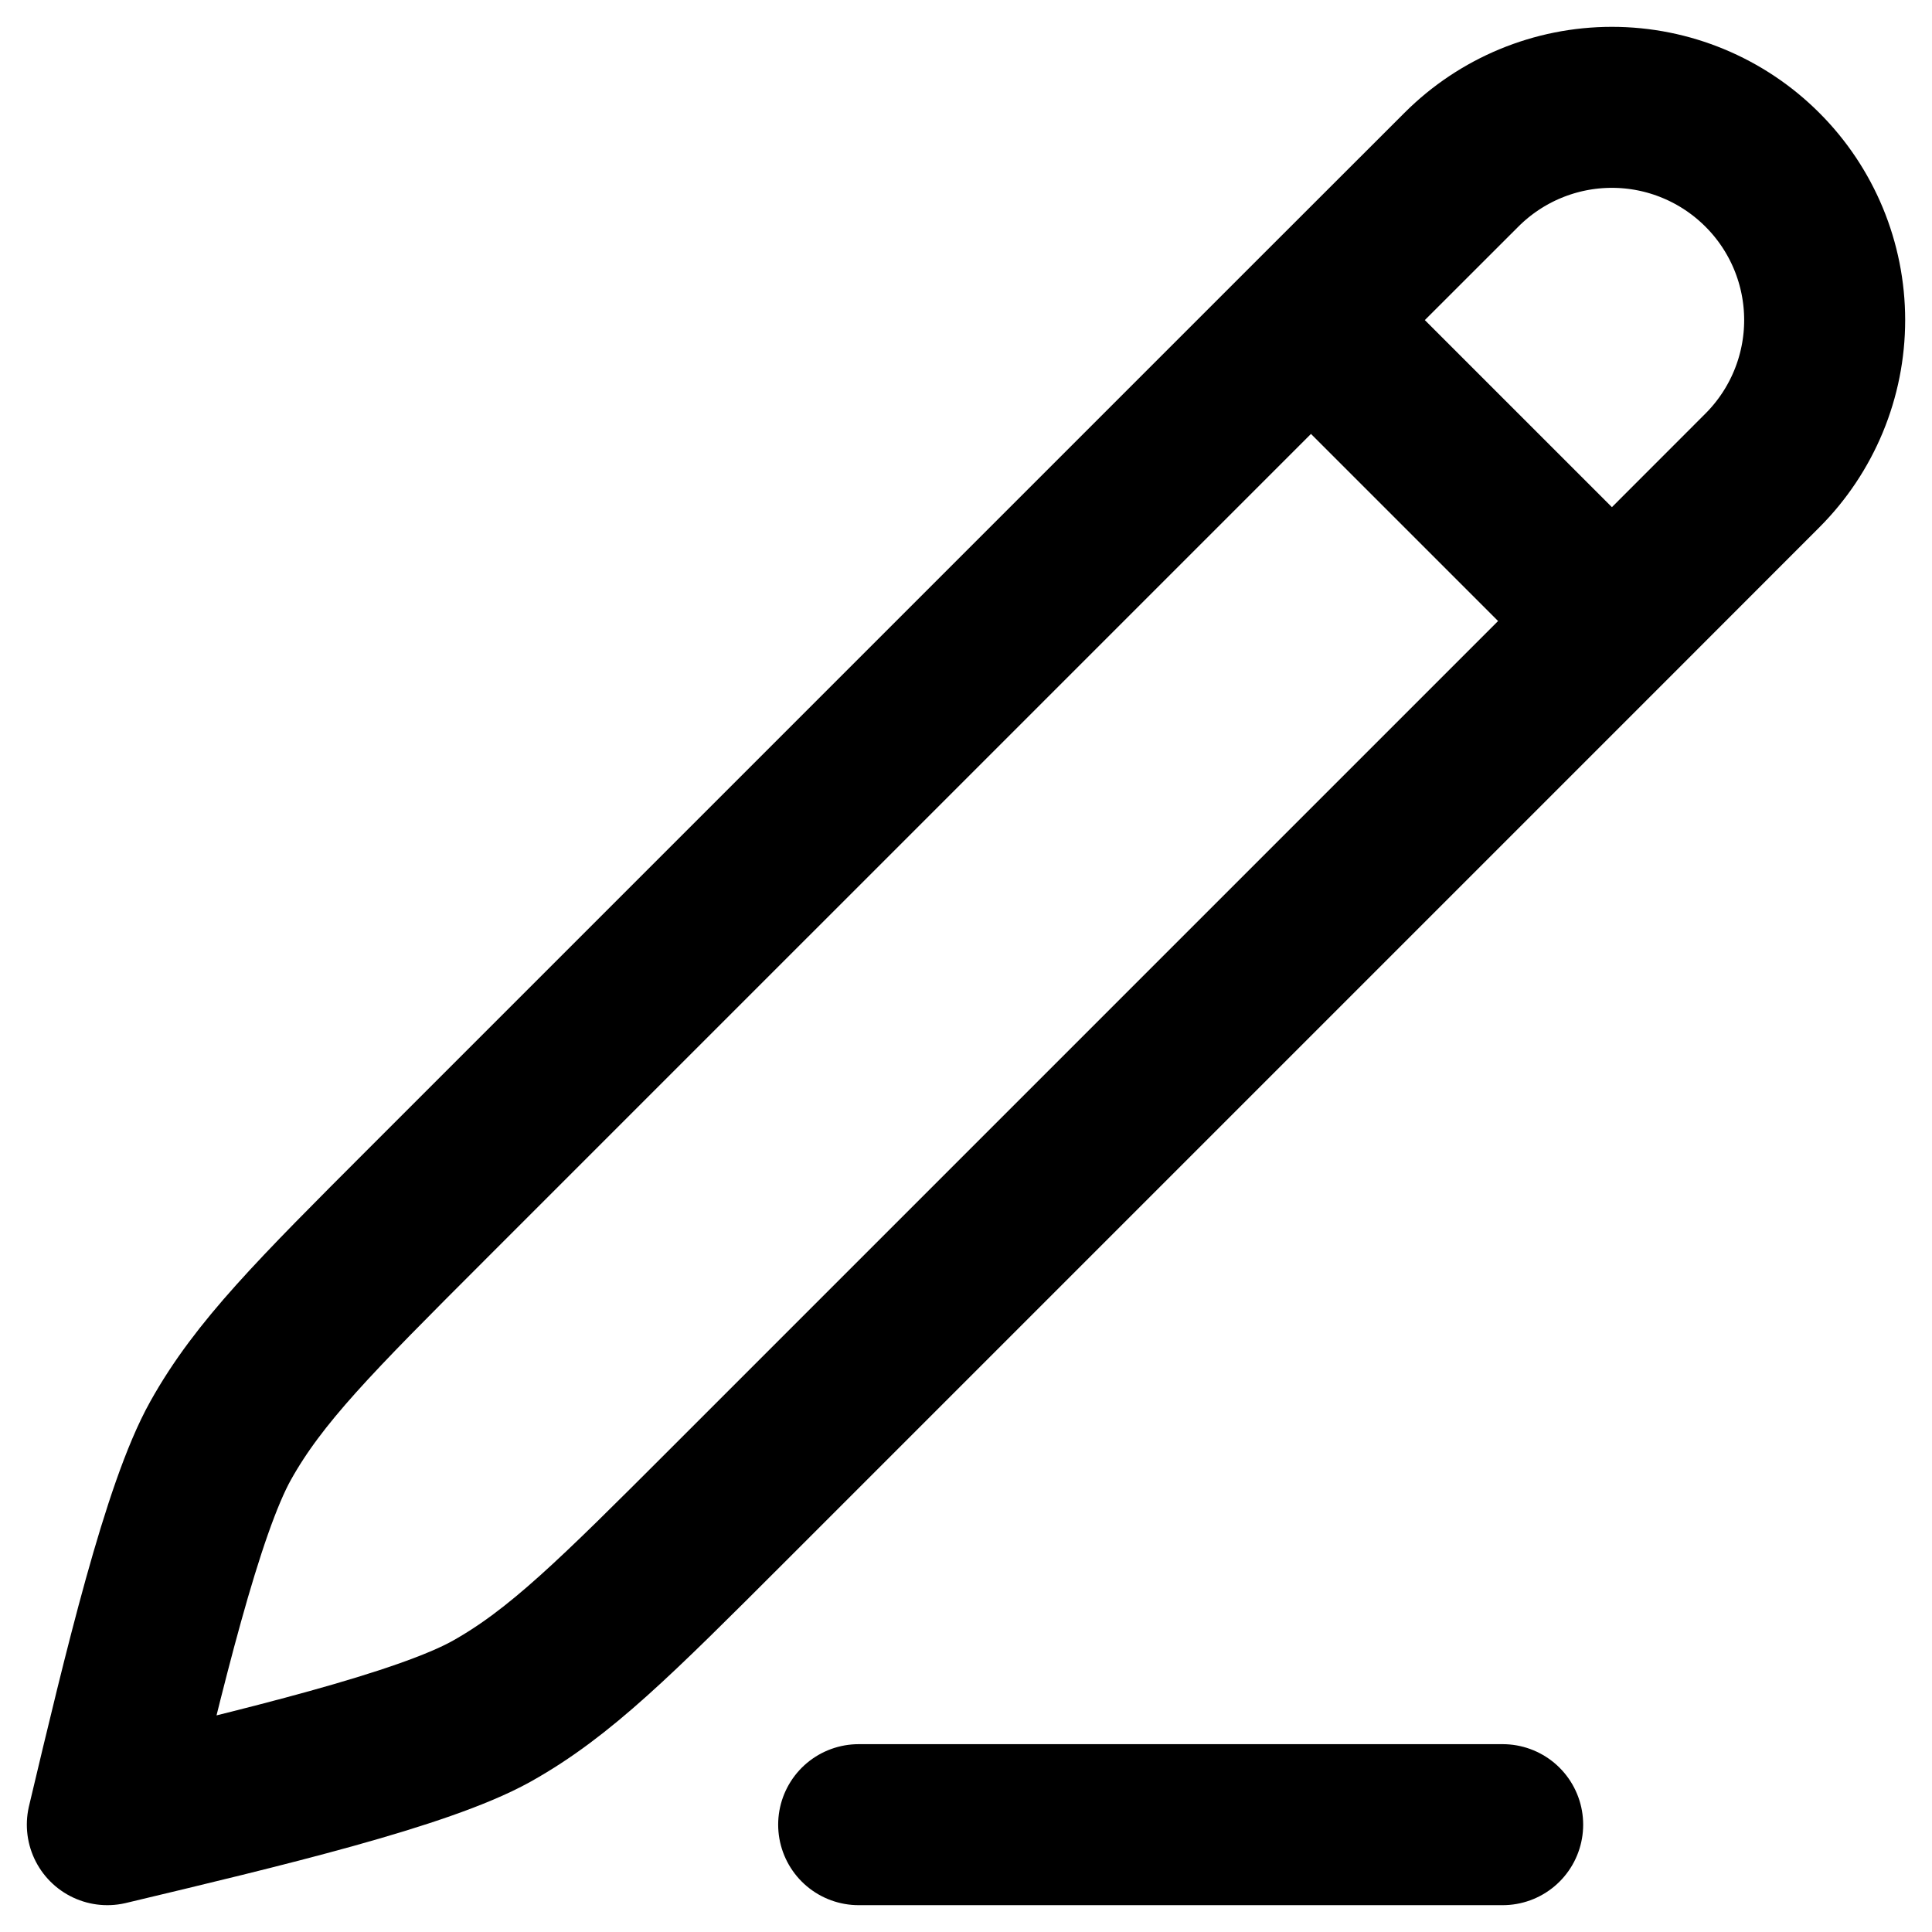 <svg width="18" height="18" viewBox="0 0 18 18" fill="none" xmlns="http://www.w3.org/2000/svg">
<path d="M12.214 2.982L13.616 1.581C13.988 1.209 14.492 1 15.018 1C15.543 1 16.047 1.209 16.419 1.581C16.791 1.952 17 2.456 17 2.982C17 3.508 16.791 4.012 16.419 4.384L15.018 5.786M12.214 2.982L3.98 11.216C2.935 12.261 2.412 12.784 2.056 13.421C1.7 14.057 1.342 15.56 1 17C2.438 16.657 3.942 16.299 4.579 15.944C5.216 15.588 5.739 15.065 6.784 14.02L15.018 5.786M12.214 2.982L15.018 5.786M8 17H14" stroke="black" stroke-width="1.5" stroke-linecap="round" stroke-linejoin="round"/>
</svg>
